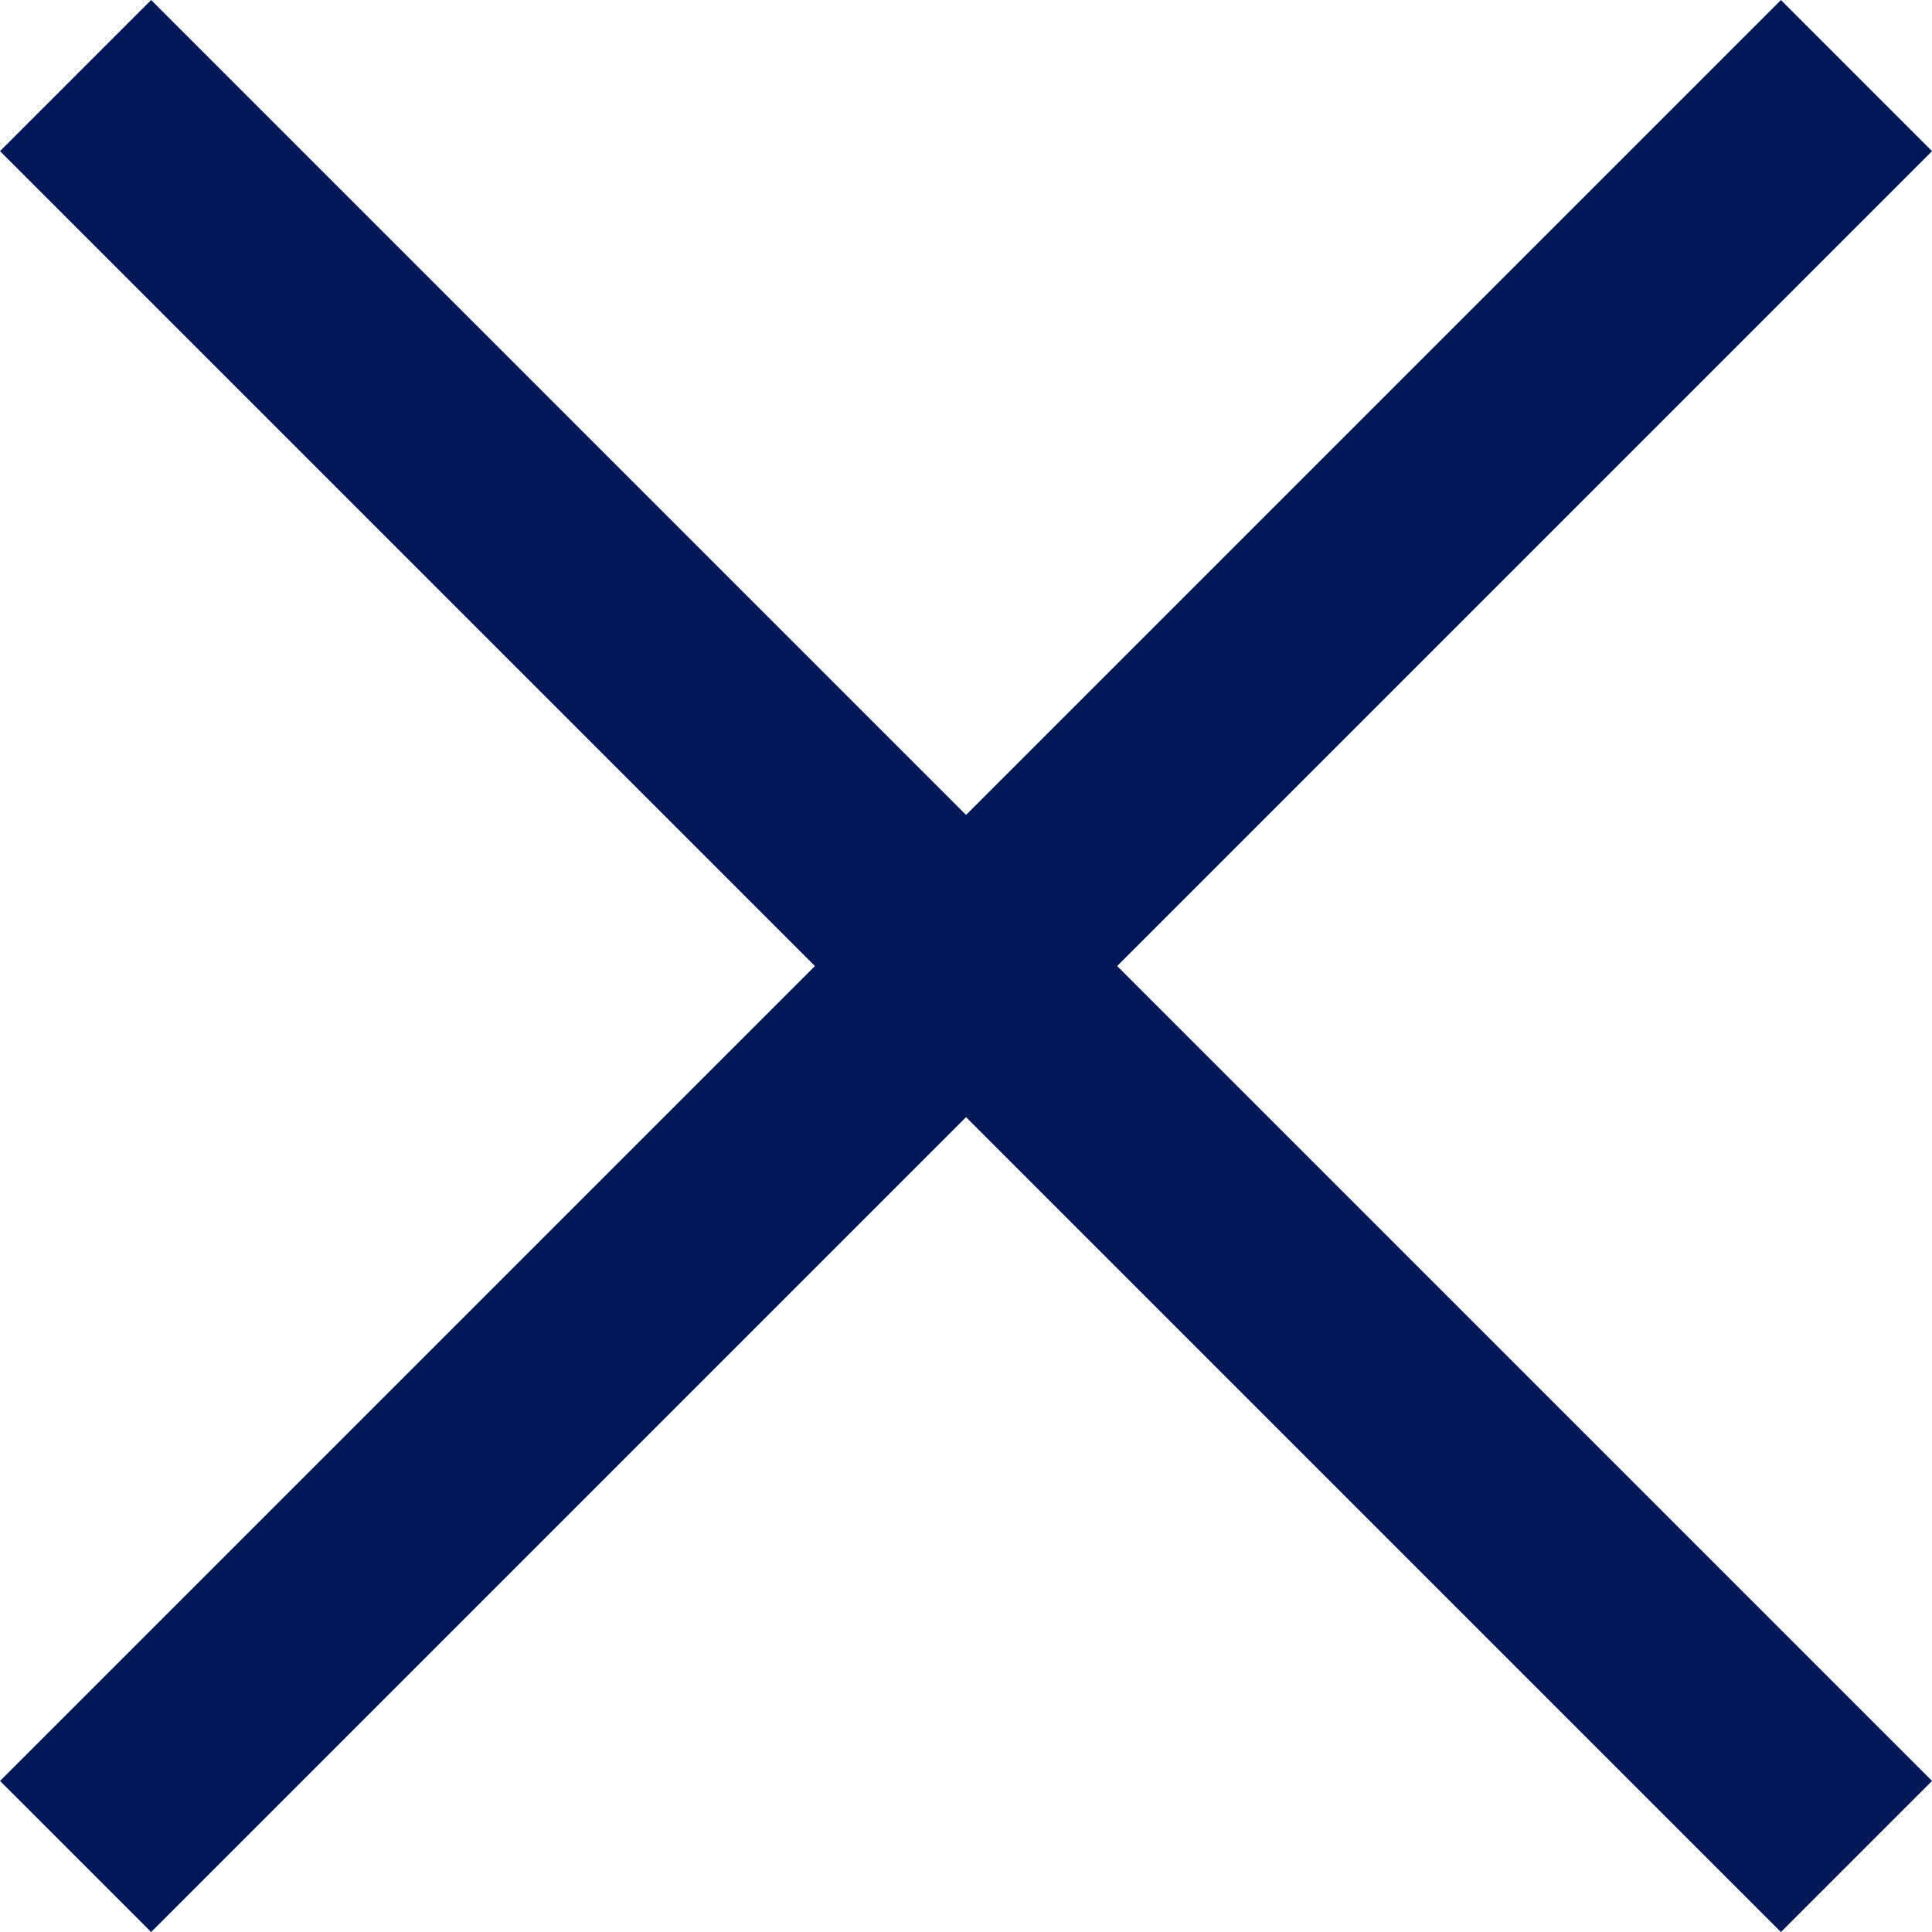 <svg xmlns="http://www.w3.org/2000/svg" width="27.121" height="27.121" viewBox="0 0 27.121 27.121">
  <g id="Group_17" data-name="Group 17" transform="translate(-1456.439 -254.439)">
    <path id="Path_8" data-name="Path 8" d="M0,0,25,25" transform="translate(1457.5 255.5)" fill="none" stroke="#001858" stroke-width="3"/>
    <line id="Line_8" data-name="Line 8" x1="25" y2="25" transform="translate(1457.5 255.5)" fill="none" stroke="#001858" stroke-width="3"/>
  </g>
</svg>
